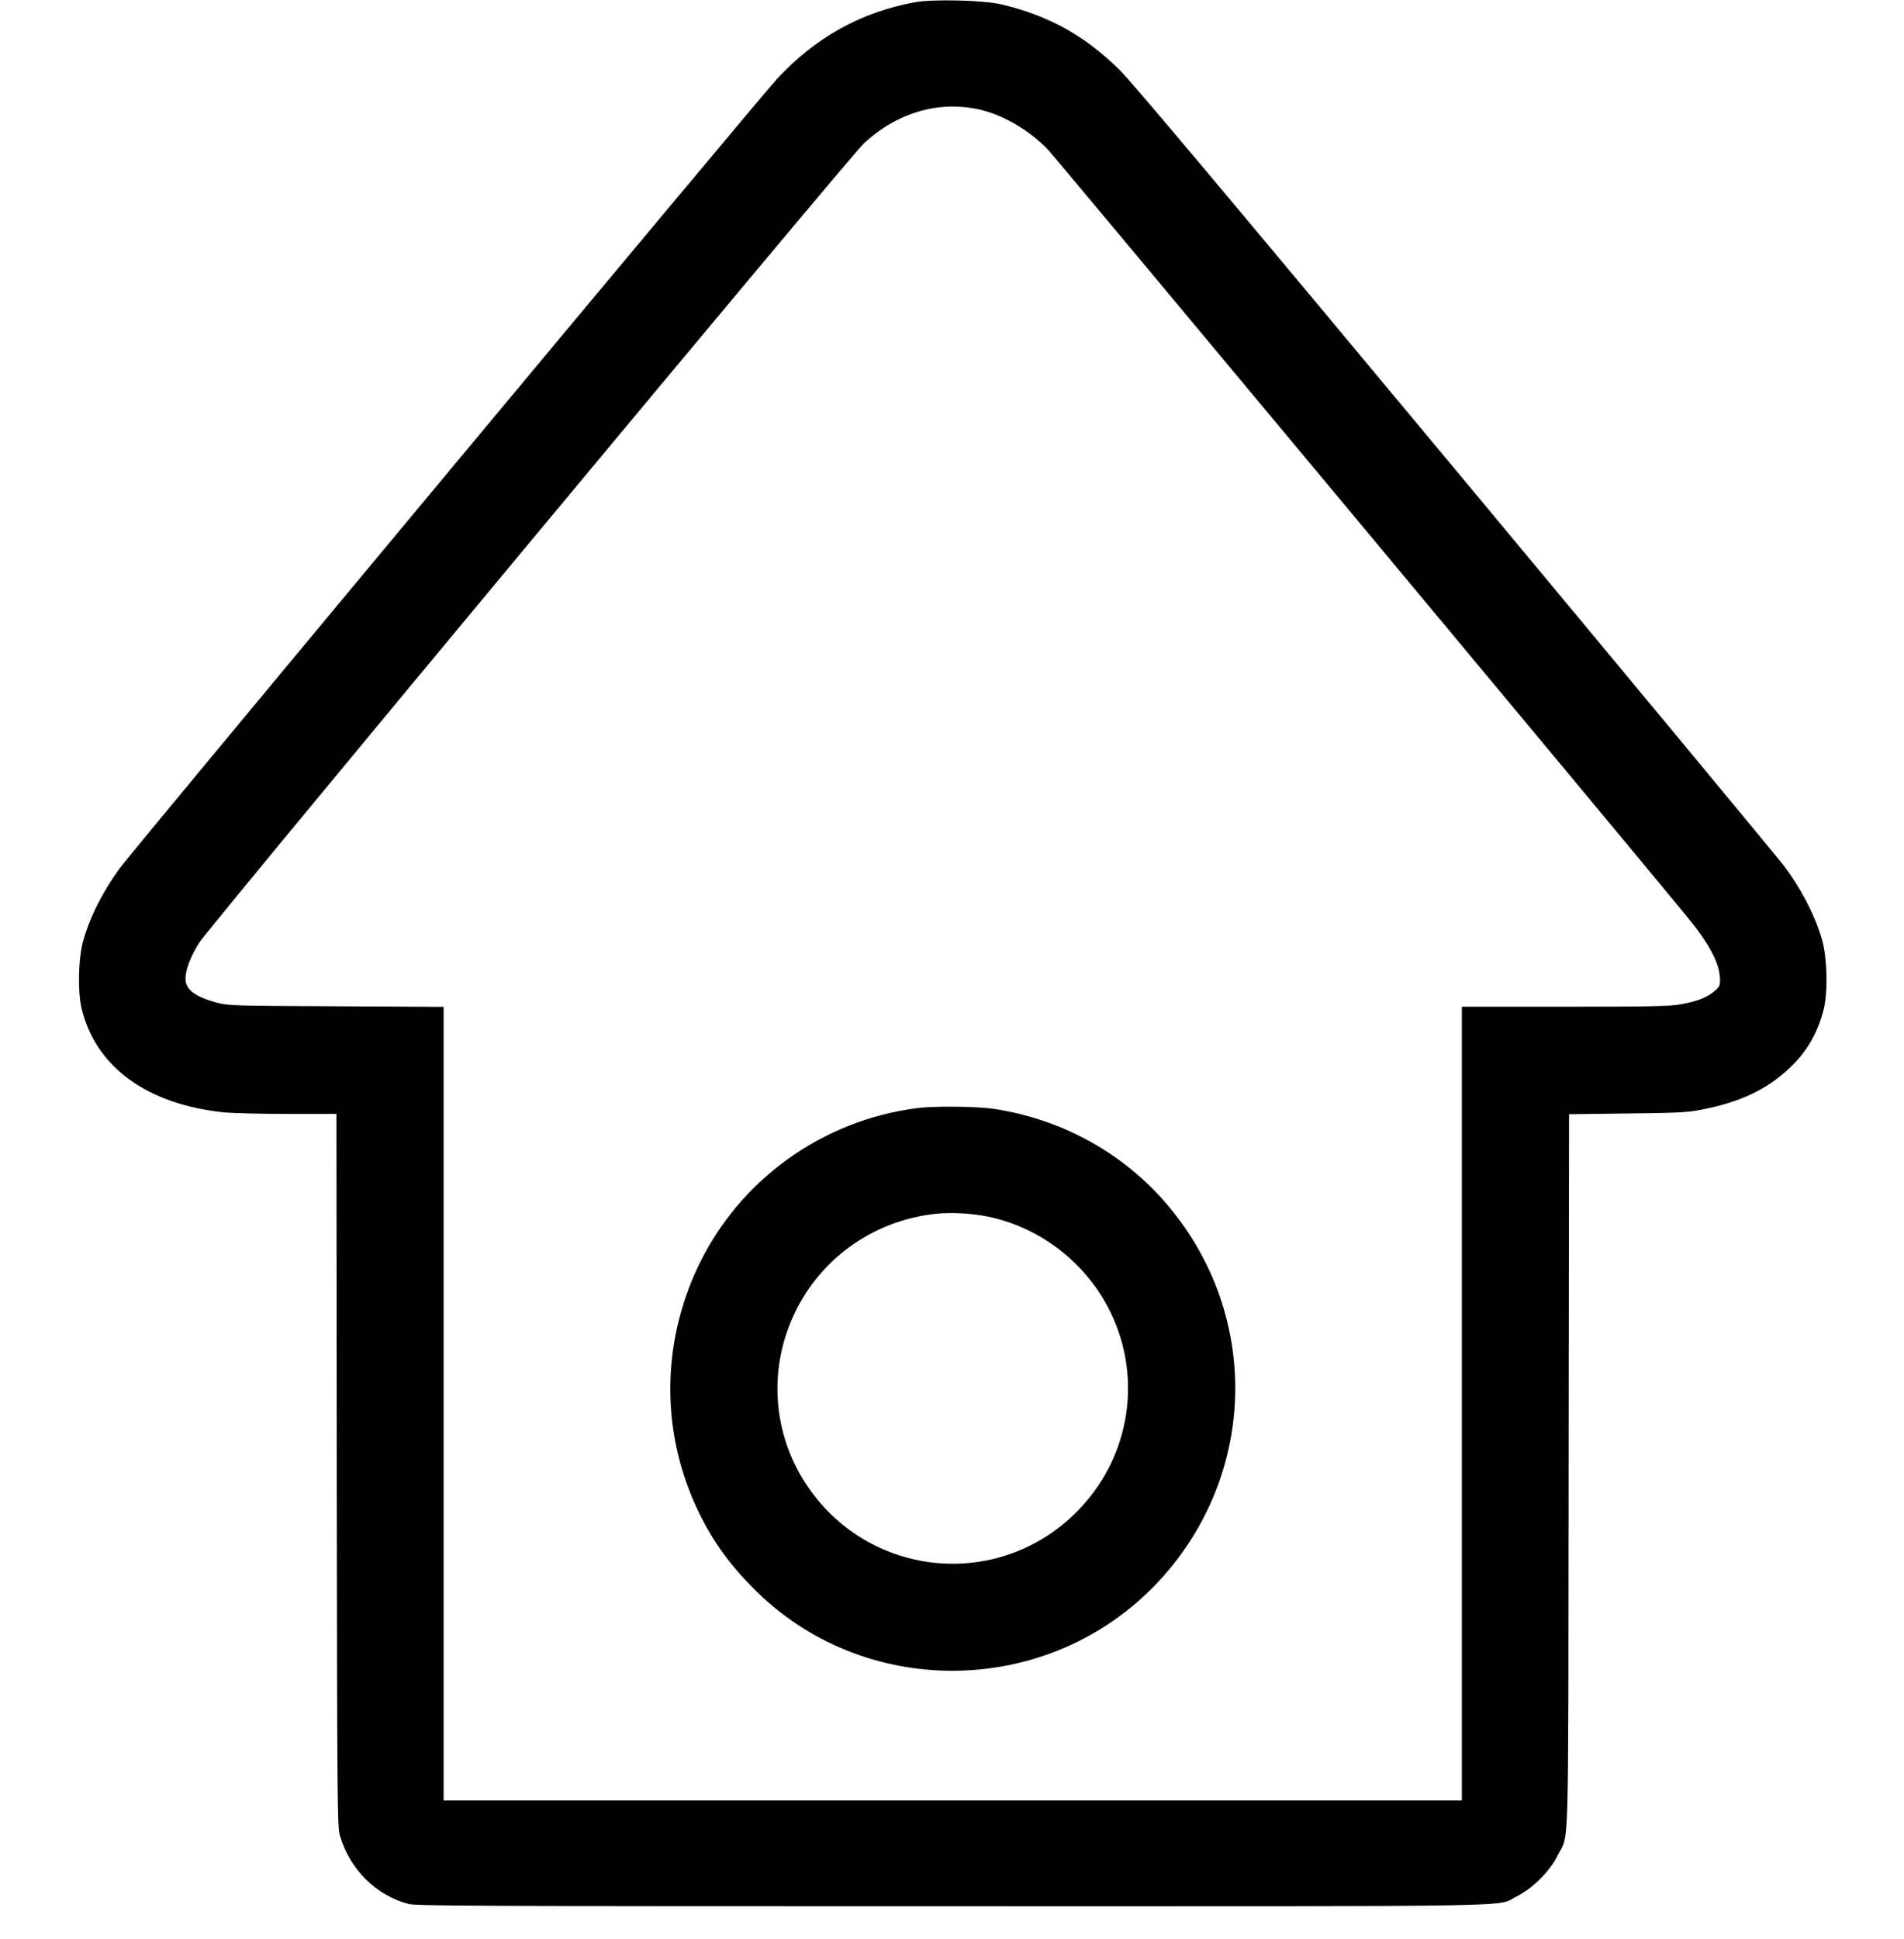 <?xml version="1.0" standalone="no"?>
<!DOCTYPE svg PUBLIC "-//W3C//DTD SVG 20010904//EN"
 "http://www.w3.org/TR/2001/REC-SVG-20010904/DTD/svg10.dtd">
<svg version="1.0" xmlns="http://www.w3.org/2000/svg"
 width="1279pt" height="1302pt" viewBox="0 0 1279 1302"
 preserveAspectRatio="xMidYMid meet">
<g transform="translate(0,1302) scale(0.1,-0.1)"
fill="#000000" stroke="none">
<path d="M6145 13005 c-362 -67 -665 -235 -924 -513 -108 -115 -4304 -5152
-4407 -5290 -118 -157 -210 -338 -255 -499 -33 -118 -38 -339 -11 -454 94
-394 441 -646 961 -699 57 -5 249 -10 427 -10 l324 0 2 -2392 c3 -2248 4
-2397 21 -2453 66 -227 243 -403 462 -460 53 -13 444 -15 3655 -15 3989 0
3642 -6 3790 67 105 52 223 170 273 273 79 158 71 -96 74 2582 l3 2396 388 5
c313 3 405 7 482 22 269 49 456 136 612 284 117 109 191 240 230 400 27 114
22 335 -11 454 -45 163 -137 342 -259 505 -37 49 -1027 1243 -2201 2653 -1533
1841 -2169 2598 -2255 2684 -236 235 -482 371 -801 446 -120 28 -458 36 -580
14z m453 -725 c153 -39 322 -140 443 -266 43 -45 3809 -4563 4284 -5140 155
-187 227 -322 229 -428 1 -44 -2 -51 -38 -82 -48 -42 -121 -70 -233 -89 -70
-12 -208 -15 -774 -15 l-689 0 0 -2665 0 -2665 -3420 0 -3420 0 0 2665 0 2664
-722 4 c-692 3 -726 4 -800 24 -147 39 -213 89 -212 161 0 61 34 149 93 243
67 106 4362 5269 4461 5363 228 214 517 296 798 226z"/>
<path d="M6160 5579 c-639 -82 -1194 -483 -1469 -1060 -252 -529 -251 -1131 3
-1654 101 -208 222 -371 402 -545 745 -716 1953 -688 2670 63 649 679 711
1710 146 2459 -299 398 -745 660 -1243 733 -115 16 -395 19 -509 4z m479 -729
c318 -66 602 -269 771 -550 272 -453 208 -1027 -157 -1411 -529 -557 -1426
-472 -1844 174 -213 330 -246 742 -87 1104 169 388 534 655 959 702 106 12
246 4 358 -19z"/>
</g>
</svg>
